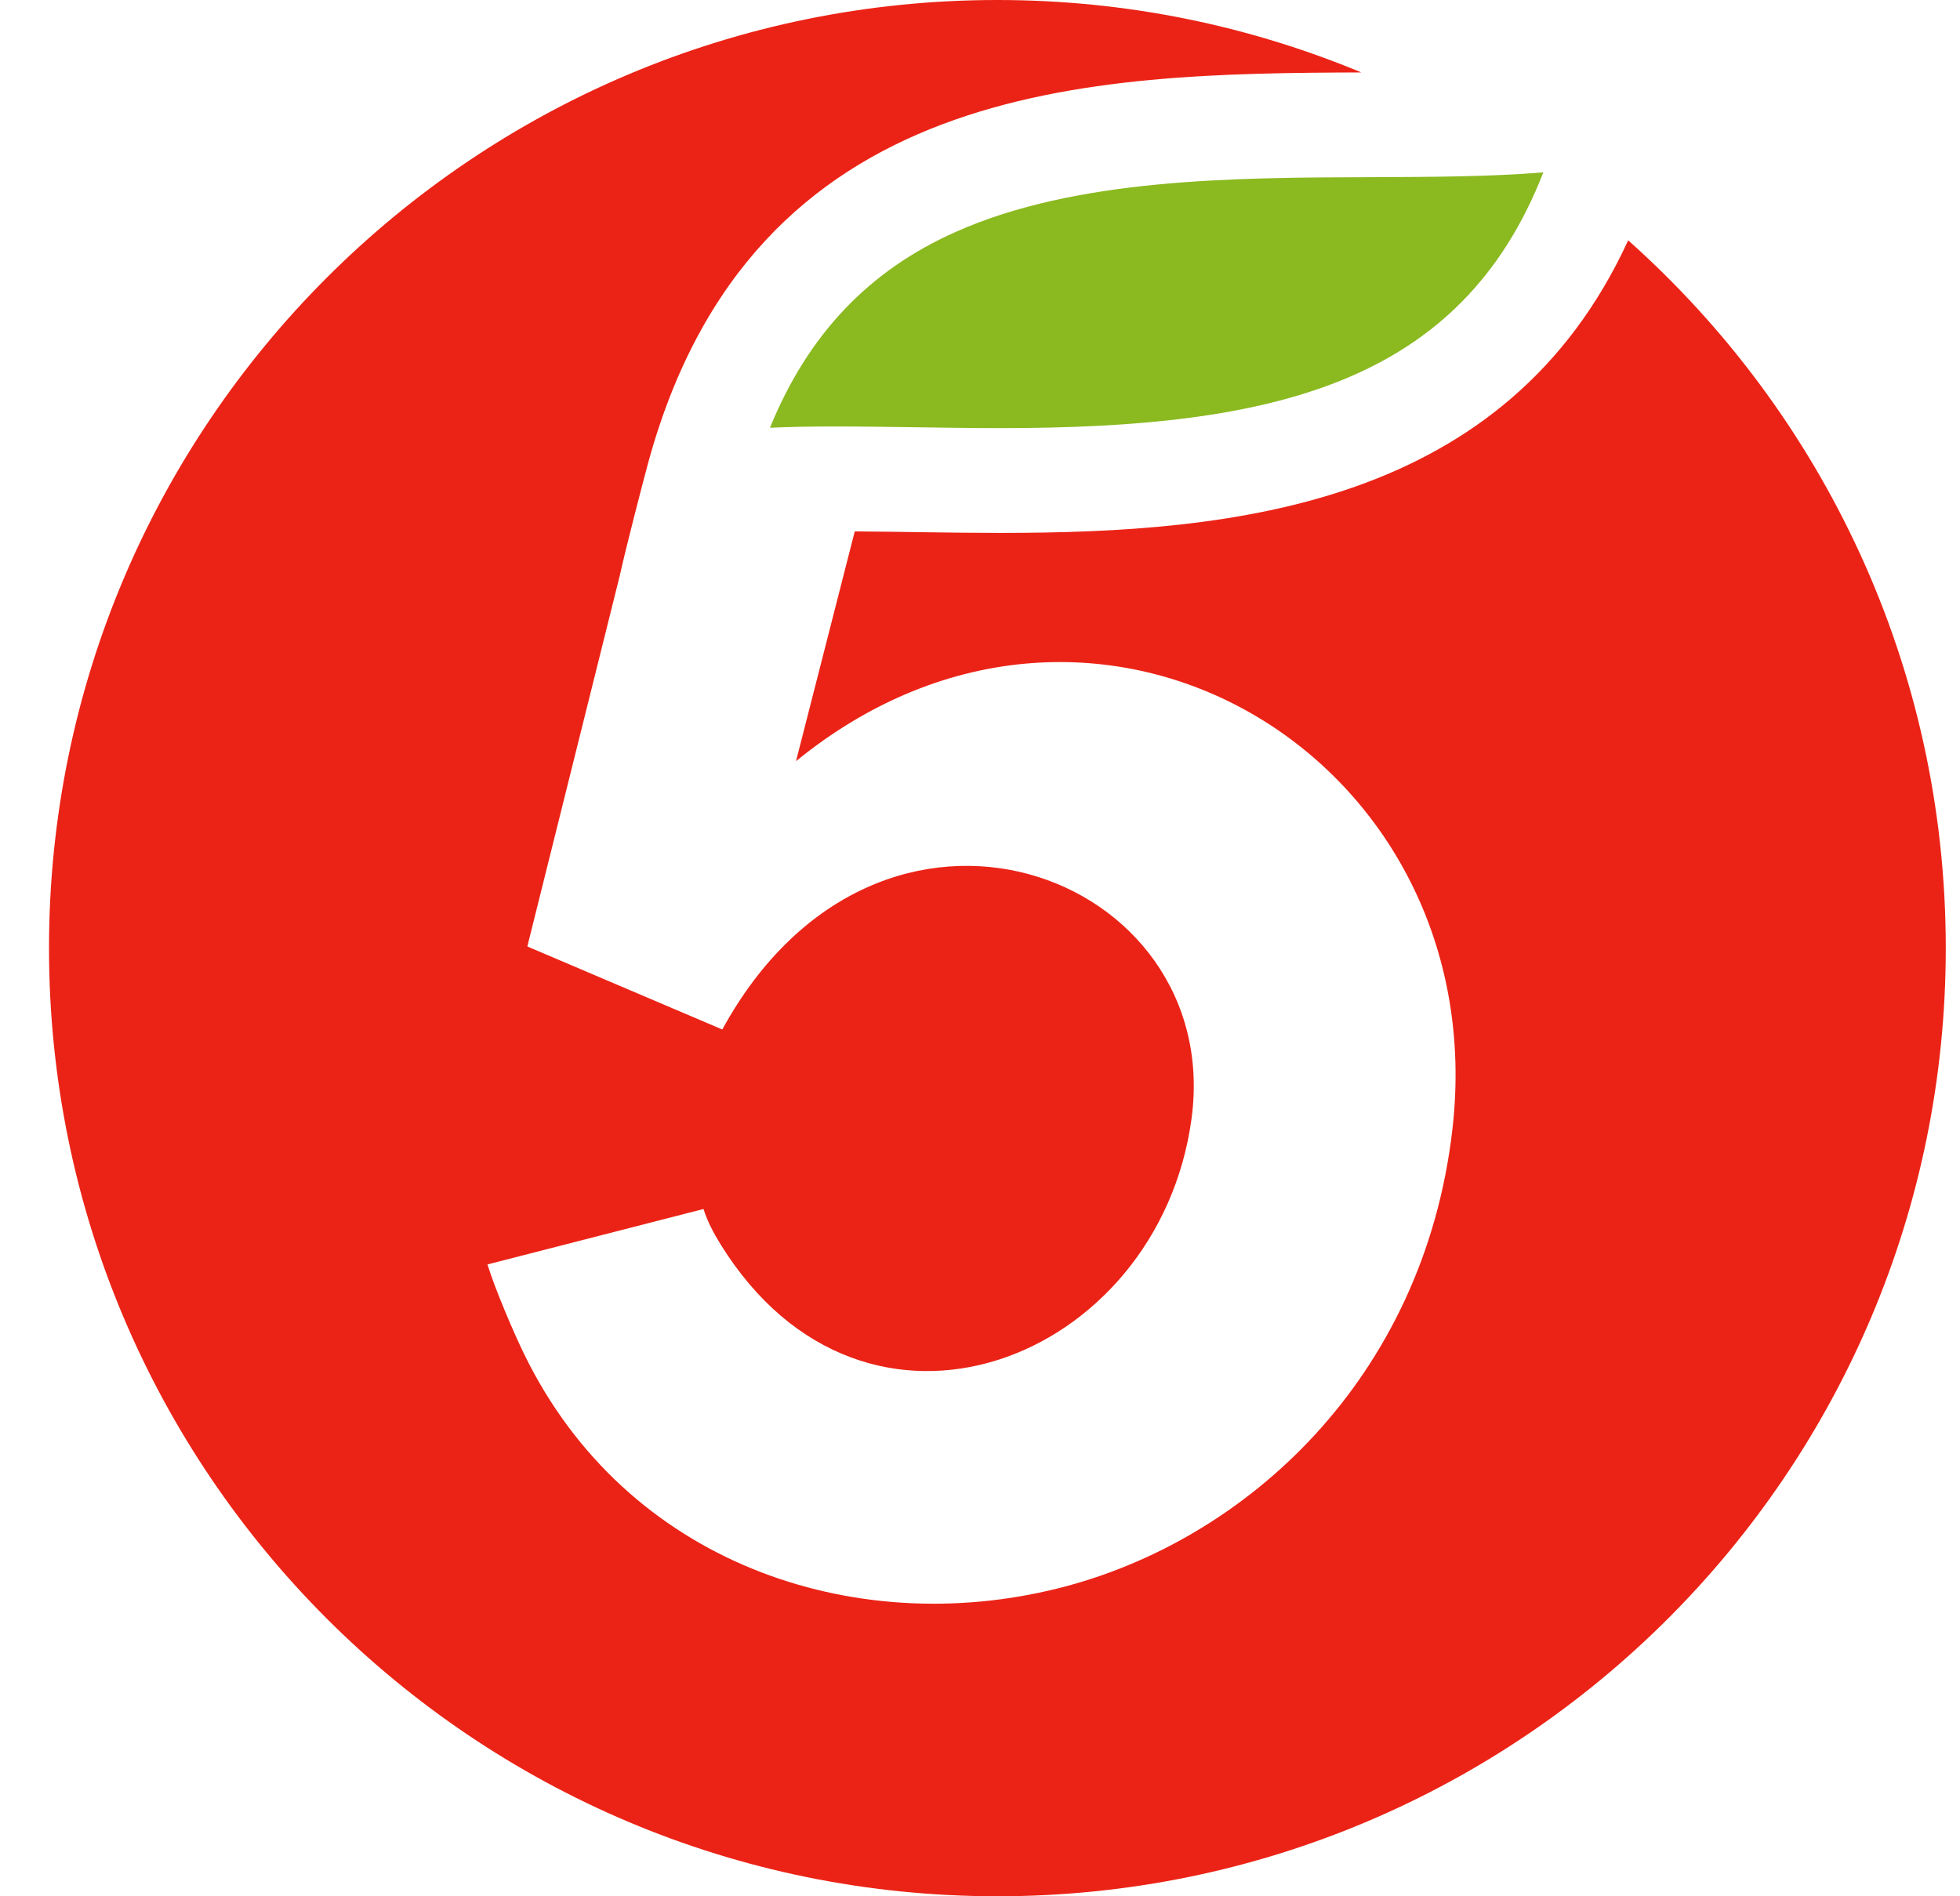 <svg width="31" height="30" viewBox="0 0 31 30" fill="none" xmlns="http://www.w3.org/2000/svg">
<path fill-rule="evenodd" clip-rule="evenodd" d="M24.41 2.727C23.104 6.076 20.131 6.773 15.824 6.773C15.362 6.773 14.904 6.766 14.462 6.759C14.035 6.754 13.631 6.747 13.235 6.747C12.883 6.747 12.528 6.751 12.178 6.767C12.782 5.286 13.745 4.279 15.115 3.669C17.026 2.818 19.51 2.81 21.702 2.803C22.657 2.799 23.571 2.796 24.41 2.727Z" fill="#8BB920"/>
<path fill-rule="evenodd" clip-rule="evenodd" d="M25.752 3.802C23.82 8.009 19.515 8.431 15.824 8.431C15.014 8.431 14.238 8.411 13.519 8.407L12.59 12.042C17.35 8.161 23.645 12.009 22.972 17.865C22.518 21.809 19.707 24.388 16.732 25.129C13.492 25.938 9.901 24.728 8.292 21.426C8.121 21.077 7.824 20.378 7.71 20.004L11.127 19.127C11.188 19.323 11.29 19.514 11.398 19.688C13.685 23.377 18.321 21.532 18.845 17.704C19.377 13.81 13.914 11.736 11.424 16.287L8.393 14.996L8.341 14.972L9.803 9.105C9.893 8.688 10.196 7.523 10.249 7.332C11.901 1.258 17.244 1.162 21.531 1.146C19.758 0.408 17.815 0 15.775 0C7.49 0 0.775 6.715 0.775 15C0.775 23.285 7.49 30 15.775 30C24.06 30 30.775 23.285 30.775 15C30.775 10.546 28.833 6.549 25.752 3.802Z" fill="#EB2316"/>
</svg>
